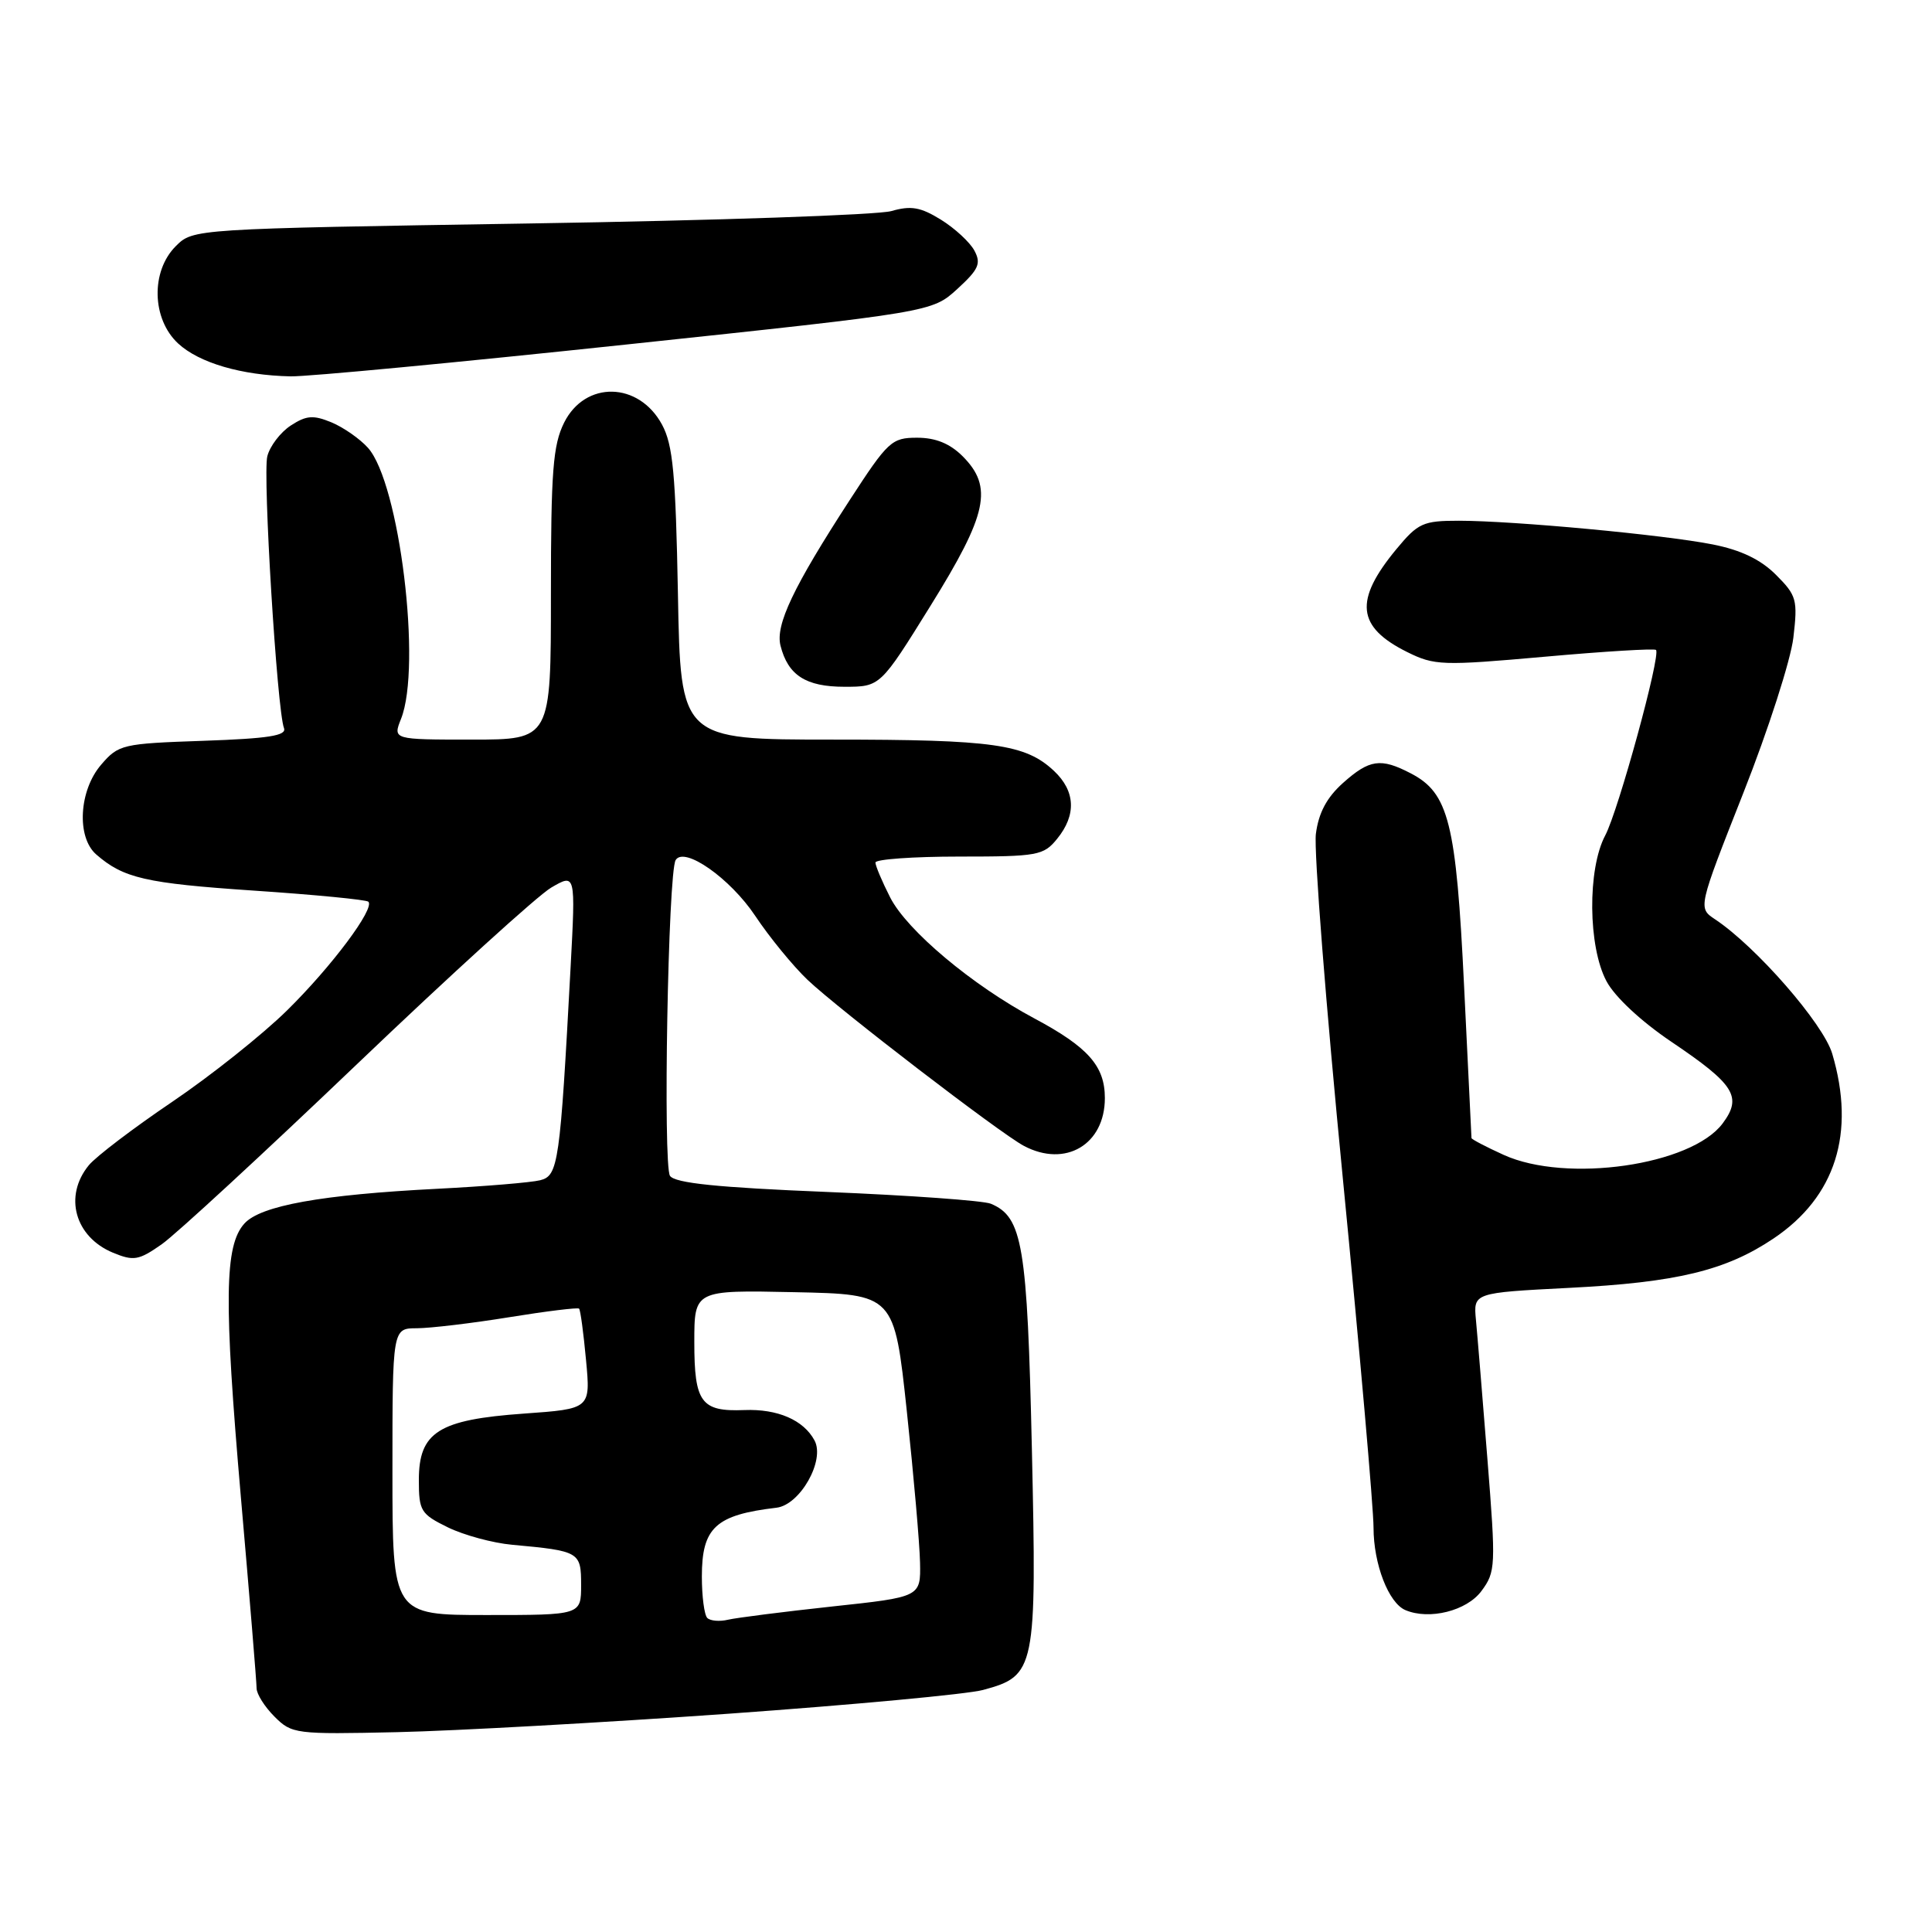 <?xml version="1.0" encoding="UTF-8" standalone="no"?>
<!DOCTYPE svg PUBLIC "-//W3C//DTD SVG 1.1//EN" "http://www.w3.org/Graphics/SVG/1.1/DTD/svg11.dtd" >
<svg xmlns="http://www.w3.org/2000/svg" xmlns:xlink="http://www.w3.org/1999/xlink" version="1.1" viewBox="0 0 256 256">
 <g >
 <path fill="currentColor"
d=" M 96.50 227.08 C 113.00 225.90 128.19 224.49 130.25 223.93 C 137.22 222.05 137.38 221.25 136.73 192.03 C 136.12 164.93 135.50 161.26 131.29 159.50 C 130.30 159.09 120.54 158.39 109.60 157.94 C 95.05 157.35 89.45 156.77 88.78 155.81 C 87.83 154.46 88.52 115.58 89.53 113.96 C 90.67 112.11 96.74 116.37 100.06 121.34 C 101.95 124.18 105.08 128.00 107.00 129.83 C 111.13 133.75 132.53 150.18 135.68 151.84 C 141.18 154.75 146.40 151.66 146.40 145.50 C 146.40 141.25 144.18 138.75 137.05 134.94 C 128.84 130.56 120.20 123.31 117.96 118.93 C 116.88 116.81 116.00 114.72 116.00 114.29 C 116.00 113.86 120.99 113.50 127.08 113.50 C 137.53 113.50 138.28 113.36 140.08 111.14 C 142.65 107.98 142.50 104.82 139.66 102.15 C 135.88 98.60 131.64 98.00 110.35 98.00 C 90.18 98.00 90.18 98.00 89.83 78.75 C 89.53 62.78 89.17 58.95 87.72 56.26 C 84.63 50.56 77.54 50.42 74.75 56.00 C 73.27 58.97 73.00 62.43 73.00 78.75 C 73.00 98.00 73.00 98.00 62.52 98.00 C 52.05 98.00 52.05 98.00 53.14 95.25 C 55.91 88.30 52.94 63.99 48.75 59.33 C 47.68 58.14 45.50 56.62 43.91 55.96 C 41.50 54.97 40.59 55.04 38.52 56.39 C 37.15 57.29 35.76 59.12 35.42 60.46 C 34.80 62.92 36.71 94.09 37.63 96.48 C 38.01 97.48 35.58 97.86 26.96 98.16 C 16.20 98.53 15.71 98.64 13.40 101.33 C 10.46 104.74 10.12 110.93 12.75 113.22 C 16.37 116.37 19.28 117.04 33.62 118.01 C 41.71 118.55 48.55 119.22 48.81 119.48 C 49.70 120.37 43.94 128.08 38.02 133.90 C 34.80 137.07 27.96 142.52 22.83 145.99 C 17.70 149.46 12.72 153.24 11.77 154.40 C 8.42 158.48 9.91 163.89 14.97 165.99 C 17.71 167.12 18.38 167.01 21.42 164.88 C 23.29 163.57 34.94 152.82 47.31 141.00 C 59.68 129.18 71.26 118.65 73.04 117.61 C 76.27 115.73 76.27 115.73 75.61 128.11 C 74.21 154.21 73.98 155.79 71.57 156.39 C 70.37 156.69 64.24 157.20 57.94 157.52 C 42.59 158.30 34.54 159.75 32.39 162.12 C 29.74 165.05 29.65 172.22 31.92 198.41 C 33.07 211.56 34.00 222.94 34.00 223.70 C 34.00 224.47 35.07 226.16 36.37 227.46 C 38.67 229.76 39.15 229.82 52.62 229.52 C 60.25 229.35 80.00 228.25 96.50 227.08 Z  M 196.29 210.83 C 198.19 208.27 198.22 207.55 197.09 193.33 C 196.44 185.17 195.76 176.88 195.57 174.90 C 195.23 171.30 195.23 171.30 207.91 170.65 C 222.16 169.93 228.67 168.36 235.00 164.11 C 243.22 158.59 245.90 150.15 242.78 139.62 C 241.60 135.64 232.71 125.44 227.25 121.81 C 224.99 120.31 224.99 120.31 230.99 105.10 C 234.30 96.73 237.28 87.46 237.63 84.50 C 238.22 79.47 238.07 78.91 235.32 76.16 C 233.29 74.13 230.68 72.88 226.94 72.14 C 220.48 70.86 200.63 69.01 193.32 69.00 C 188.56 69.00 187.90 69.30 185.04 72.75 C 179.40 79.56 179.76 83.07 186.46 86.40 C 190.07 88.19 191.09 88.23 204.68 87.02 C 212.59 86.31 219.23 85.91 219.43 86.12 C 220.09 86.80 214.44 107.42 212.70 110.70 C 210.33 115.16 210.42 125.45 212.87 130.02 C 213.97 132.09 217.46 135.34 221.45 138.03 C 229.86 143.70 230.89 145.33 228.26 148.86 C 224.11 154.42 207.55 156.80 199.25 153.03 C 196.91 151.97 194.99 150.96 194.98 150.80 C 194.97 150.63 194.53 141.59 194.00 130.69 C 192.95 108.98 191.97 105.07 186.91 102.46 C 182.95 100.40 181.46 100.62 177.95 103.75 C 175.80 105.68 174.72 107.70 174.36 110.50 C 174.08 112.70 175.69 133.23 177.93 156.12 C 180.17 179.01 182.00 199.84 182.00 202.42 C 182.00 207.25 184.00 212.42 186.23 213.35 C 189.40 214.69 194.34 213.45 196.29 210.83 Z  M 123.31 80.25 C 130.86 68.10 131.62 64.53 127.55 60.45 C 125.86 58.77 123.98 58.00 121.52 58.00 C 118.15 58.00 117.66 58.46 112.60 66.25 C 105.11 77.79 102.73 82.80 103.42 85.55 C 104.41 89.48 106.78 91.00 111.89 91.00 C 116.64 91.00 116.64 91.00 123.31 80.25 Z  M 83.00 45.65 C 123.50 41.35 123.50 41.35 126.85 38.29 C 129.69 35.69 130.03 34.92 129.11 33.20 C 128.51 32.09 126.52 30.25 124.68 29.11 C 121.98 27.44 120.71 27.22 118.10 27.97 C 116.32 28.48 94.78 29.22 70.23 29.61 C 25.59 30.32 25.59 30.32 23.29 32.62 C 19.96 35.95 20.11 42.27 23.60 45.51 C 26.39 48.09 32.00 49.73 38.50 49.87 C 40.70 49.92 60.73 48.02 83.00 45.65 Z  M 93.72 214.39 C 93.32 213.99 93.00 211.52 93.00 208.90 C 93.00 202.41 94.82 200.73 102.89 199.78 C 106.01 199.41 109.35 193.52 107.93 190.87 C 106.48 188.16 103.04 186.67 98.63 186.84 C 92.90 187.07 92.00 185.85 92.00 177.85 C 92.00 170.94 92.00 170.94 105.25 171.22 C 118.50 171.50 118.50 171.50 120.16 187.00 C 121.07 195.53 121.86 204.55 121.91 207.06 C 122.00 211.61 122.00 211.61 110.25 212.87 C 103.79 213.57 97.59 214.36 96.47 214.62 C 95.35 214.89 94.12 214.78 93.72 214.39 Z  M 52.00 195.00 C 52.00 176.00 52.00 176.00 55.25 176.00 C 57.04 175.99 62.53 175.34 67.46 174.54 C 72.39 173.74 76.56 173.23 76.73 173.40 C 76.91 173.57 77.32 176.63 77.65 180.20 C 78.26 186.68 78.26 186.68 69.41 187.31 C 58.11 188.11 55.50 189.76 55.50 196.11 C 55.50 200.21 55.75 200.62 59.36 202.39 C 61.48 203.42 65.31 204.46 67.86 204.69 C 76.80 205.51 77.00 205.63 77.00 210.02 C 77.00 214.00 77.00 214.00 64.50 214.00 C 52.00 214.00 52.00 214.00 52.00 195.00 Z "/>
</g>
</svg>
